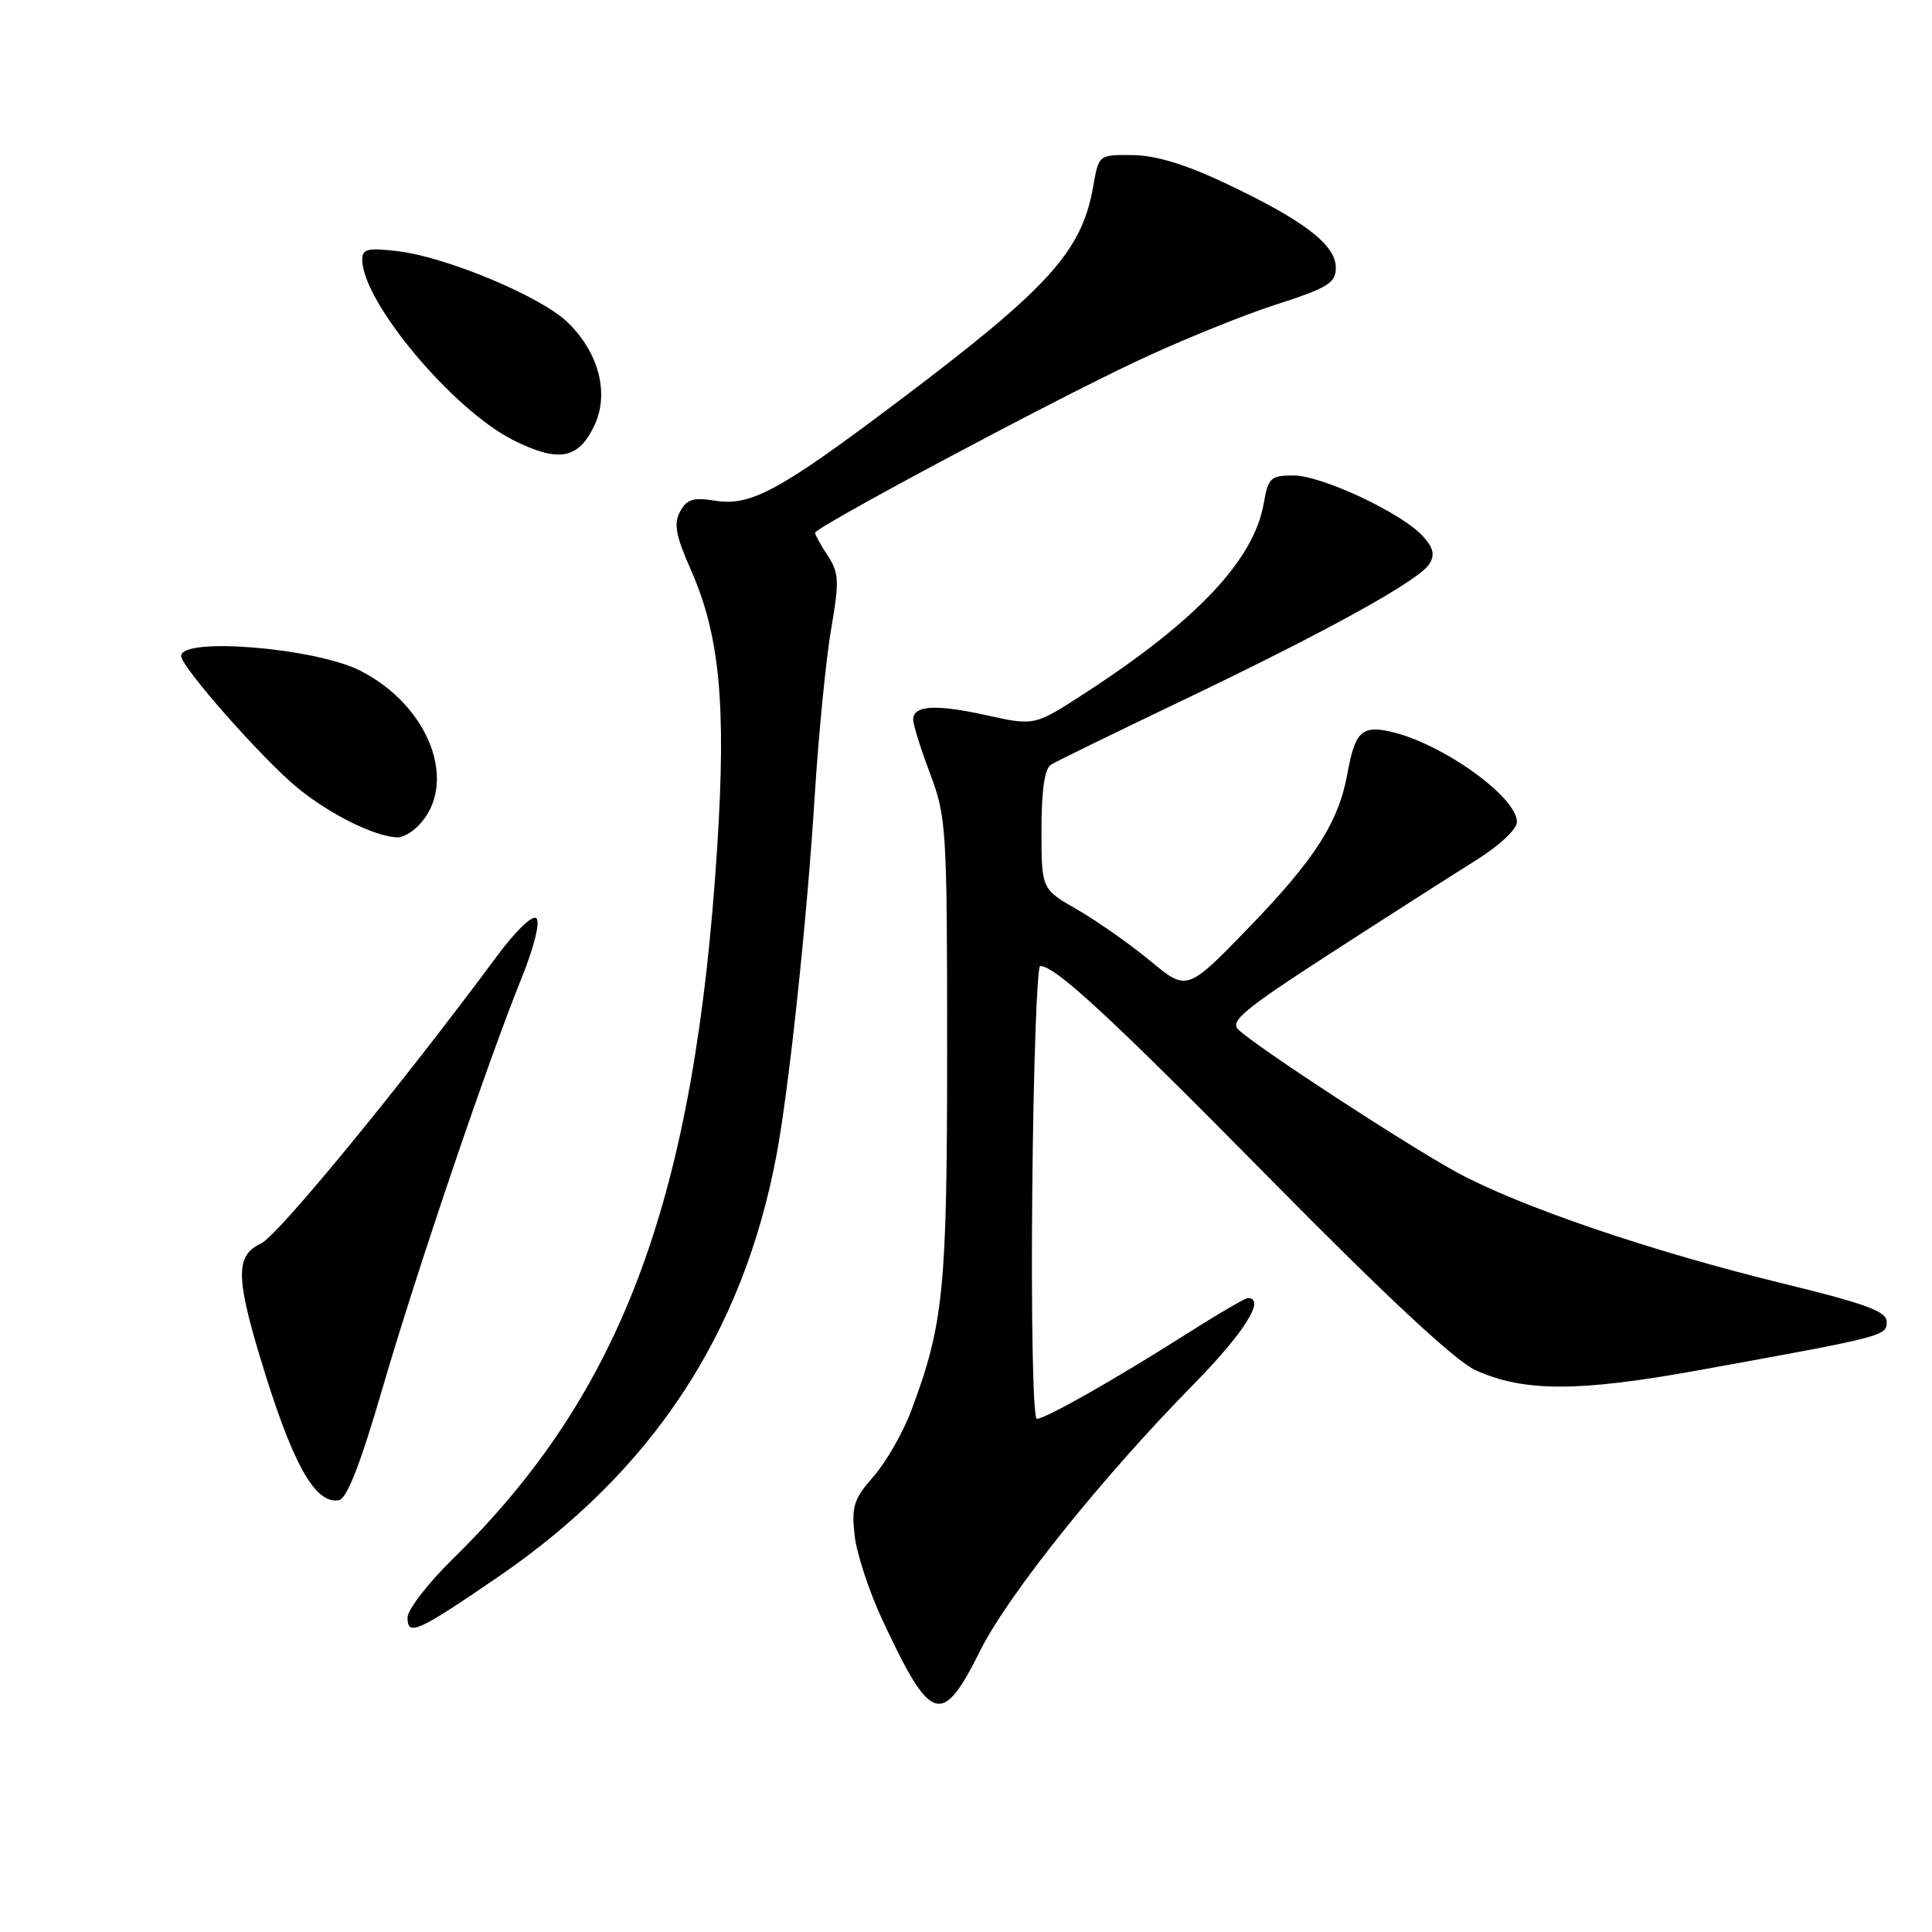 <?xml version="1.0" encoding="UTF-8" standalone="no"?>
<!DOCTYPE svg PUBLIC "-//W3C//DTD SVG 1.1//EN" "http://www.w3.org/Graphics/SVG/1.1/DTD/svg11.dtd" >
<svg xmlns="http://www.w3.org/2000/svg" xmlns:xlink="http://www.w3.org/1999/xlink" version="1.1" viewBox="0 0 256 256">
 <g >
 <path fill="currentColor"
d=" M 129.86 218.76 C 133.57 211.31 145.98 195.82 158.11 183.48 C 164.86 176.61 167.77 172.00 165.35 172.00 C 164.99 172.00 161.28 174.17 157.10 176.83 C 147.60 182.86 138.53 188.00 137.38 188.00 C 136.89 188.00 136.62 174.77 136.78 158.00 C 136.93 141.50 137.41 128.00 137.83 128.00 C 139.85 128.00 147.27 134.88 168.50 156.41 C 183.63 171.75 192.87 180.36 195.50 181.55 C 201.88 184.45 209.08 184.46 225.00 181.58 C 249.71 177.10 250.00 177.03 250.00 175.14 C 250.00 173.77 247.27 172.76 236.25 170.07 C 218.73 165.79 201.31 159.85 193.00 155.32 C 186.32 151.67 166.60 138.80 164.10 136.44 C 162.91 135.33 164.84 133.73 176.32 126.31 C 183.82 121.46 192.44 115.95 195.48 114.05 C 198.66 112.07 201.00 109.89 201.00 108.91 C 201.00 105.58 191.09 98.50 184.28 96.95 C 180.46 96.09 179.54 96.97 178.55 102.45 C 177.38 108.94 174.27 113.80 165.56 122.82 C 157.29 131.37 157.29 131.37 152.40 127.31 C 149.70 125.08 145.36 122.03 142.75 120.53 C 138.00 117.81 138.00 117.81 138.00 109.96 C 138.00 104.77 138.42 101.85 139.25 101.33 C 139.94 100.90 147.70 97.11 156.50 92.90 C 175.81 83.67 188.00 76.94 189.39 74.74 C 190.16 73.53 189.94 72.60 188.55 71.06 C 185.78 67.99 175.15 63.00 171.39 63.00 C 168.36 63.00 168.04 63.31 167.44 66.75 C 166.14 74.20 158.54 82.26 143.77 91.84 C 137.08 96.18 137.08 96.18 130.79 94.79 C 123.98 93.28 121.00 93.45 121.00 95.36 C 121.00 96.02 122.01 99.25 123.25 102.53 C 125.40 108.24 125.50 109.82 125.50 139.00 C 125.50 170.78 125.05 175.39 120.78 186.83 C 119.69 189.76 117.43 193.71 115.77 195.61 C 113.13 198.61 112.81 199.61 113.24 203.45 C 113.51 205.86 115.17 210.91 116.93 214.67 C 123.35 228.43 124.81 228.89 129.86 218.76 Z  M 66.00 208.95 C 86.44 194.95 98.46 176.71 102.90 153.00 C 104.56 144.13 106.95 121.67 107.95 105.50 C 108.47 97.25 109.45 87.29 110.13 83.36 C 111.23 77.01 111.18 75.93 109.69 73.64 C 108.76 72.23 108.00 70.86 108.00 70.60 C 108.00 69.88 138.85 53.40 150.53 47.90 C 156.27 45.19 164.57 41.81 168.98 40.39 C 176.00 38.12 177.00 37.51 177.00 35.45 C 177.00 32.45 172.82 29.24 162.56 24.37 C 157.16 21.80 153.19 20.59 150.11 20.55 C 145.59 20.50 145.59 20.50 144.86 24.67 C 143.35 33.35 138.98 38.15 118.81 53.34 C 103.25 65.06 99.45 67.11 94.72 66.34 C 91.86 65.88 90.99 66.15 90.11 67.79 C 89.25 69.39 89.55 71.00 91.53 75.48 C 95.37 84.15 96.24 93.29 95.04 112.16 C 92.08 158.69 82.52 184.48 60.09 206.47 C 56.74 209.75 54.00 213.29 54.00 214.33 C 54.00 216.86 55.30 216.27 66.00 208.95 Z  M 50.65 184.07 C 55.15 168.61 64.55 140.89 69.14 129.53 C 70.75 125.54 71.59 122.19 71.08 121.68 C 70.58 121.18 68.36 123.31 65.88 126.65 C 53.02 144.01 36.79 163.77 34.56 164.79 C 31.28 166.29 31.24 169.13 34.38 179.57 C 38.65 193.81 41.71 199.39 44.92 198.78 C 45.97 198.58 47.79 193.90 50.65 184.07 Z  M 55.36 109.49 C 60.85 104.00 57.01 93.60 47.76 88.88 C 41.81 85.84 24.00 84.38 24.00 86.92 C 24.00 88.37 34.86 100.67 39.43 104.40 C 43.77 107.95 49.62 110.84 52.68 110.96 C 53.33 110.98 54.53 110.32 55.36 109.49 Z  M 78.75 56.40 C 80.78 52.15 79.34 46.66 75.16 42.66 C 71.62 39.27 59.17 34.06 52.75 33.29 C 48.74 32.81 48.00 32.98 48.00 34.40 C 48.00 39.98 60.03 54.34 68.05 58.34 C 74.03 61.32 76.63 60.85 78.75 56.40 Z "/>
</g>
</svg>